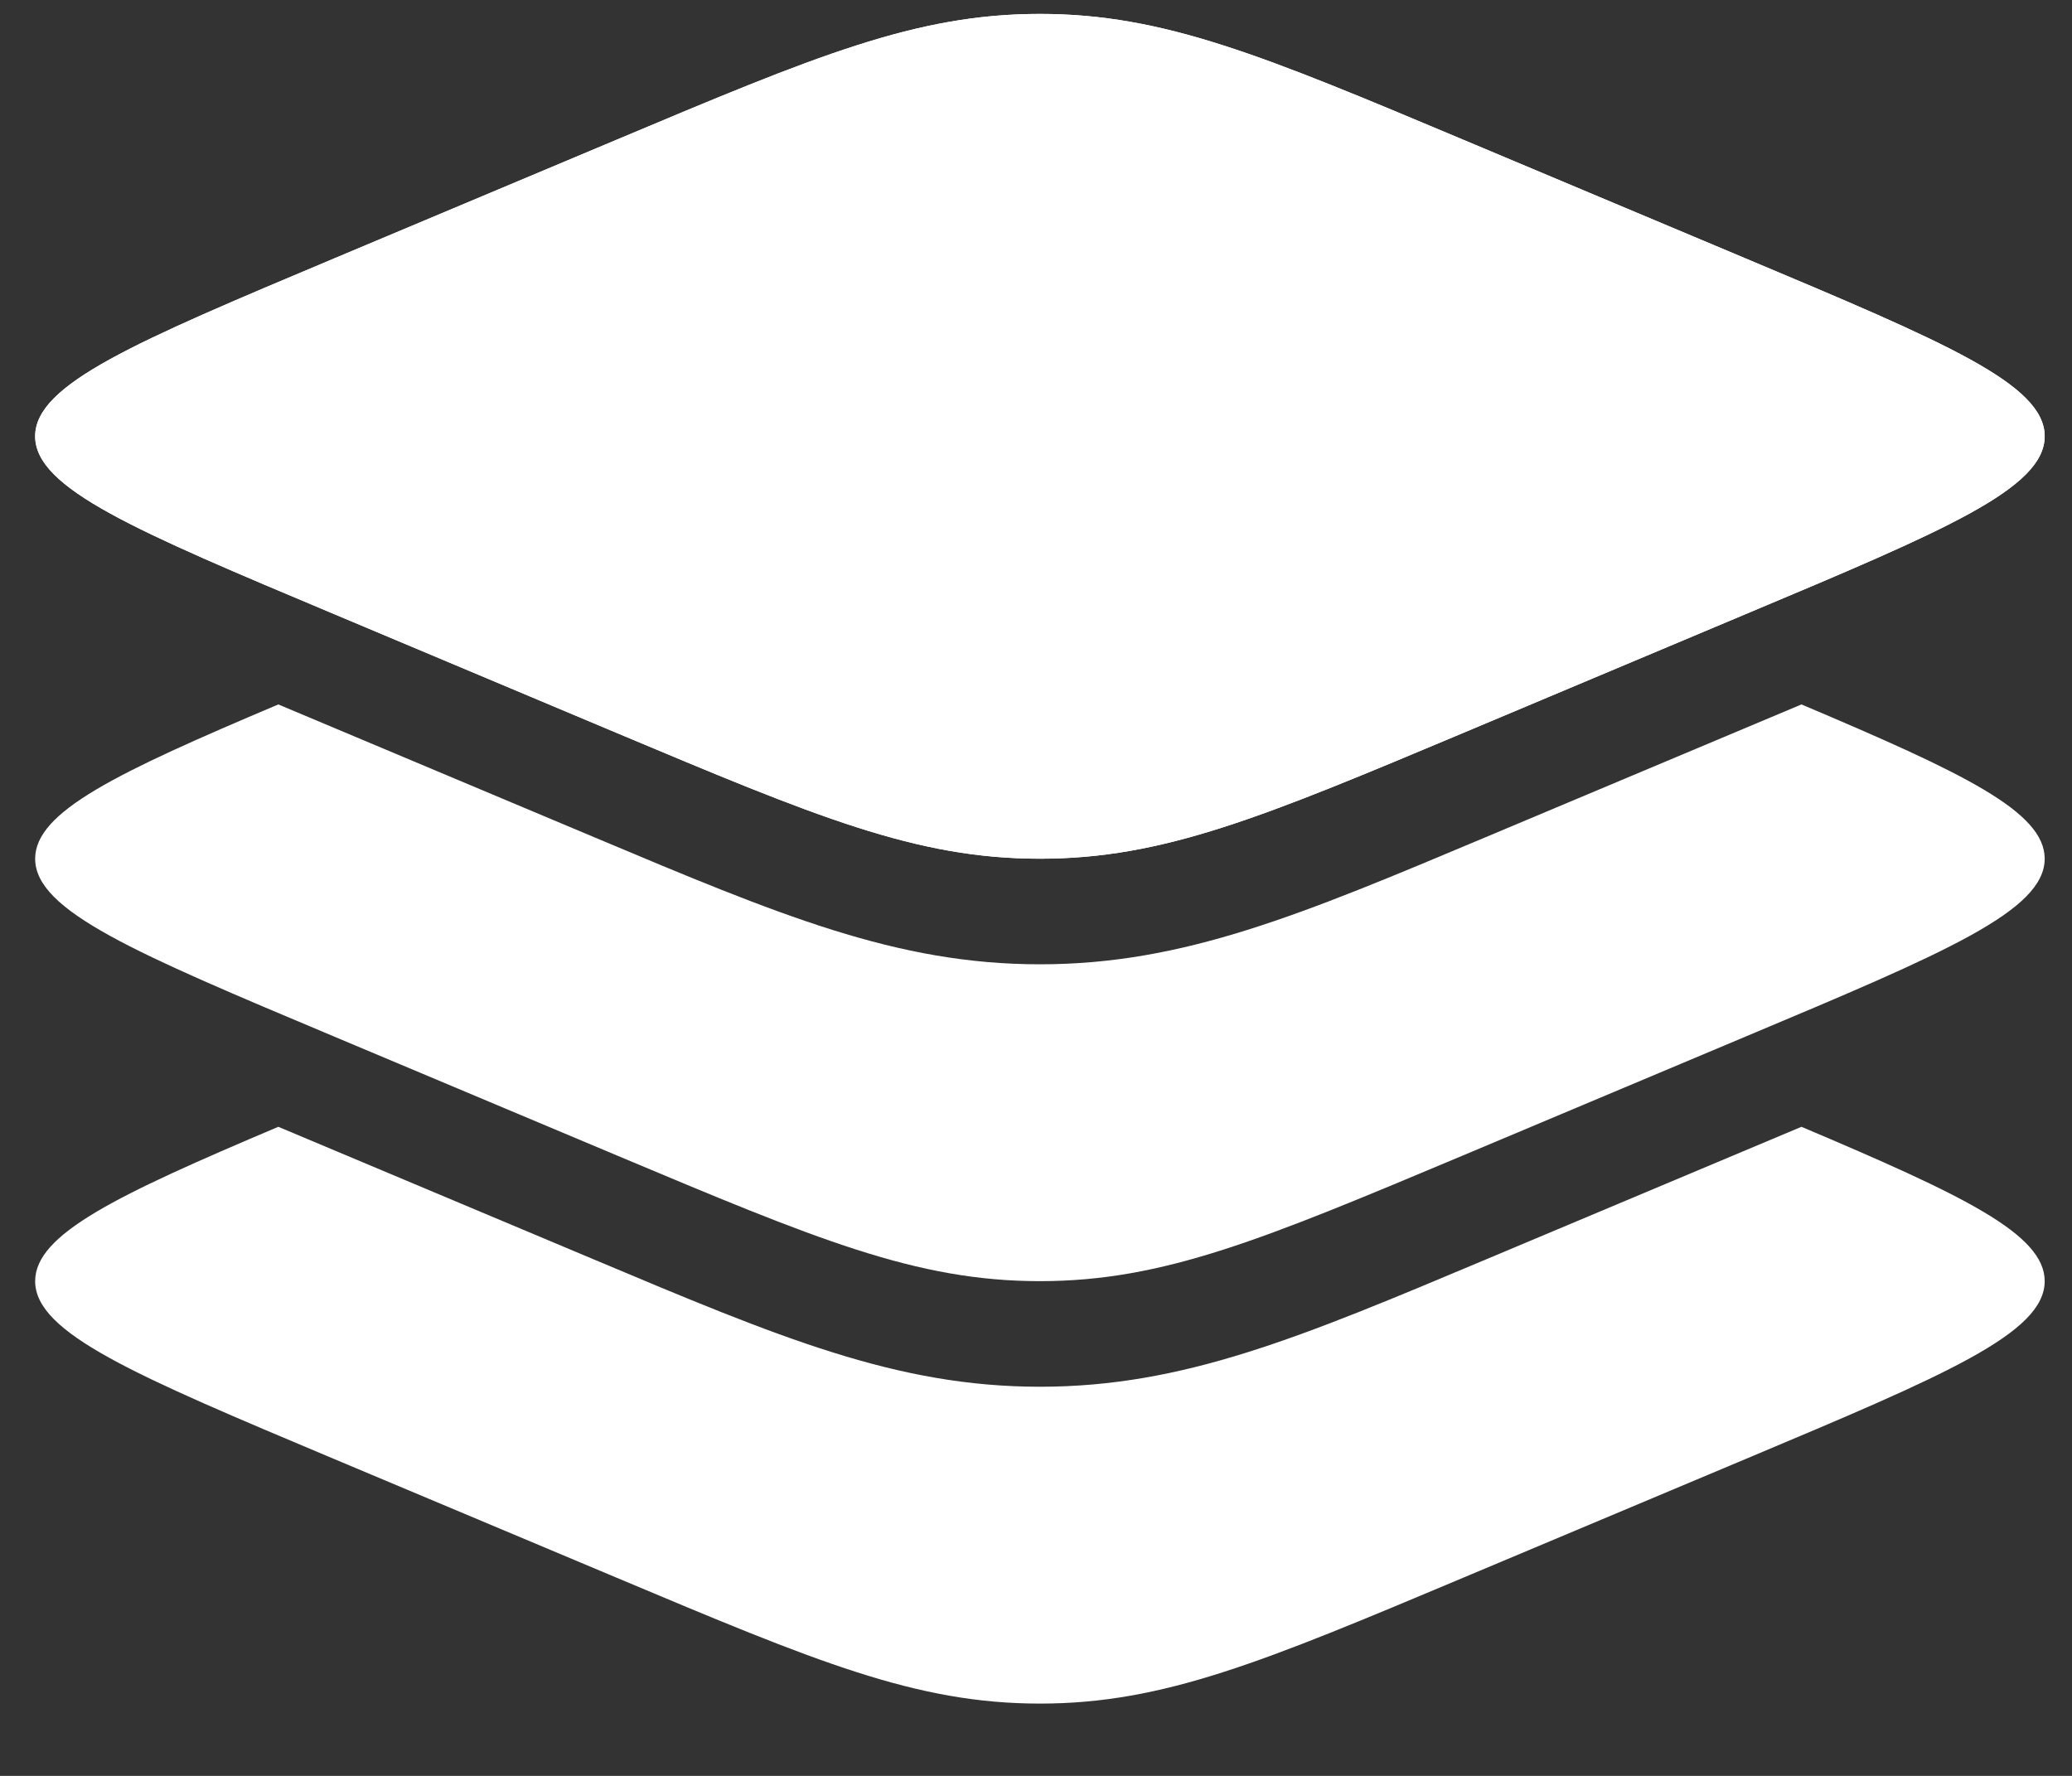 <svg width="28" height="24" viewBox="0 0 28 24" fill="none" xmlns="http://www.w3.org/2000/svg">
<rect x="0" y="0" width="28" height="24" fill="#333333" stroke="none"/>
<path d="M4.519 8.301C1.823 7.168 0.475 6.601 0.475 5.896C0.475 5.192 1.823 4.625 4.519 3.491L8.333 1.888C11.029 0.754 12.377 0.188 14.053 0.188C15.728 0.188 17.076 0.754 19.773 1.888L23.586 3.491C26.283 4.625 27.631 5.192 27.631 5.896C27.631 6.601 26.283 7.168 23.586 8.301L19.773 9.905C17.076 11.038 15.728 11.605 14.053 11.605C12.377 11.605 11.029 11.038 8.333 9.905L4.519 8.301Z" fill="white"/>
<path fill-rule="evenodd" clip-rule="evenodd" d="M0.475 5.896C0.475 6.601 1.823 7.168 4.519 8.301L8.333 9.905C11.029 11.038 12.377 11.605 14.053 11.605C15.728 11.605 17.076 11.038 19.773 9.905L23.586 8.301C26.283 7.168 27.631 6.601 27.631 5.896C27.631 5.192 26.283 4.625 23.586 3.491L19.773 1.888C17.076 0.754 15.728 0.188 14.053 0.188C12.377 0.188 11.029 0.754 8.333 1.888L4.519 3.491C1.823 4.625 0.475 5.192 0.475 5.896Z" fill="white"/>
<path d="M23.586 14.01L19.773 15.614C17.076 16.747 15.728 17.314 14.053 17.314C12.377 17.314 11.029 16.747 8.333 15.614L4.519 14.01C1.823 12.877 0.475 12.31 0.475 11.605C0.475 10.97 1.57 10.447 3.761 9.52L8.026 11.313C10.536 12.369 12.114 13.032 14.053 13.032C15.992 13.032 17.569 12.369 20.079 11.313L24.344 9.52C26.535 10.447 27.631 10.97 27.631 11.605C27.631 12.31 26.283 12.877 23.586 14.01Z" fill="white"/>
<path d="M23.586 19.719L19.773 21.322C17.076 22.456 15.728 23.023 14.053 23.023C12.377 23.023 11.029 22.456 8.333 21.322L4.519 19.719C1.823 18.585 0.475 18.018 0.475 17.314C0.475 16.679 1.57 16.156 3.761 15.228L8.026 17.021C10.536 18.077 12.114 18.741 14.053 18.741C15.992 18.741 17.569 18.077 20.079 17.021L24.344 15.228C26.535 16.156 27.631 16.679 27.631 17.314C27.631 18.018 26.283 18.585 23.586 19.719Z" fill="white"/>
</svg>
